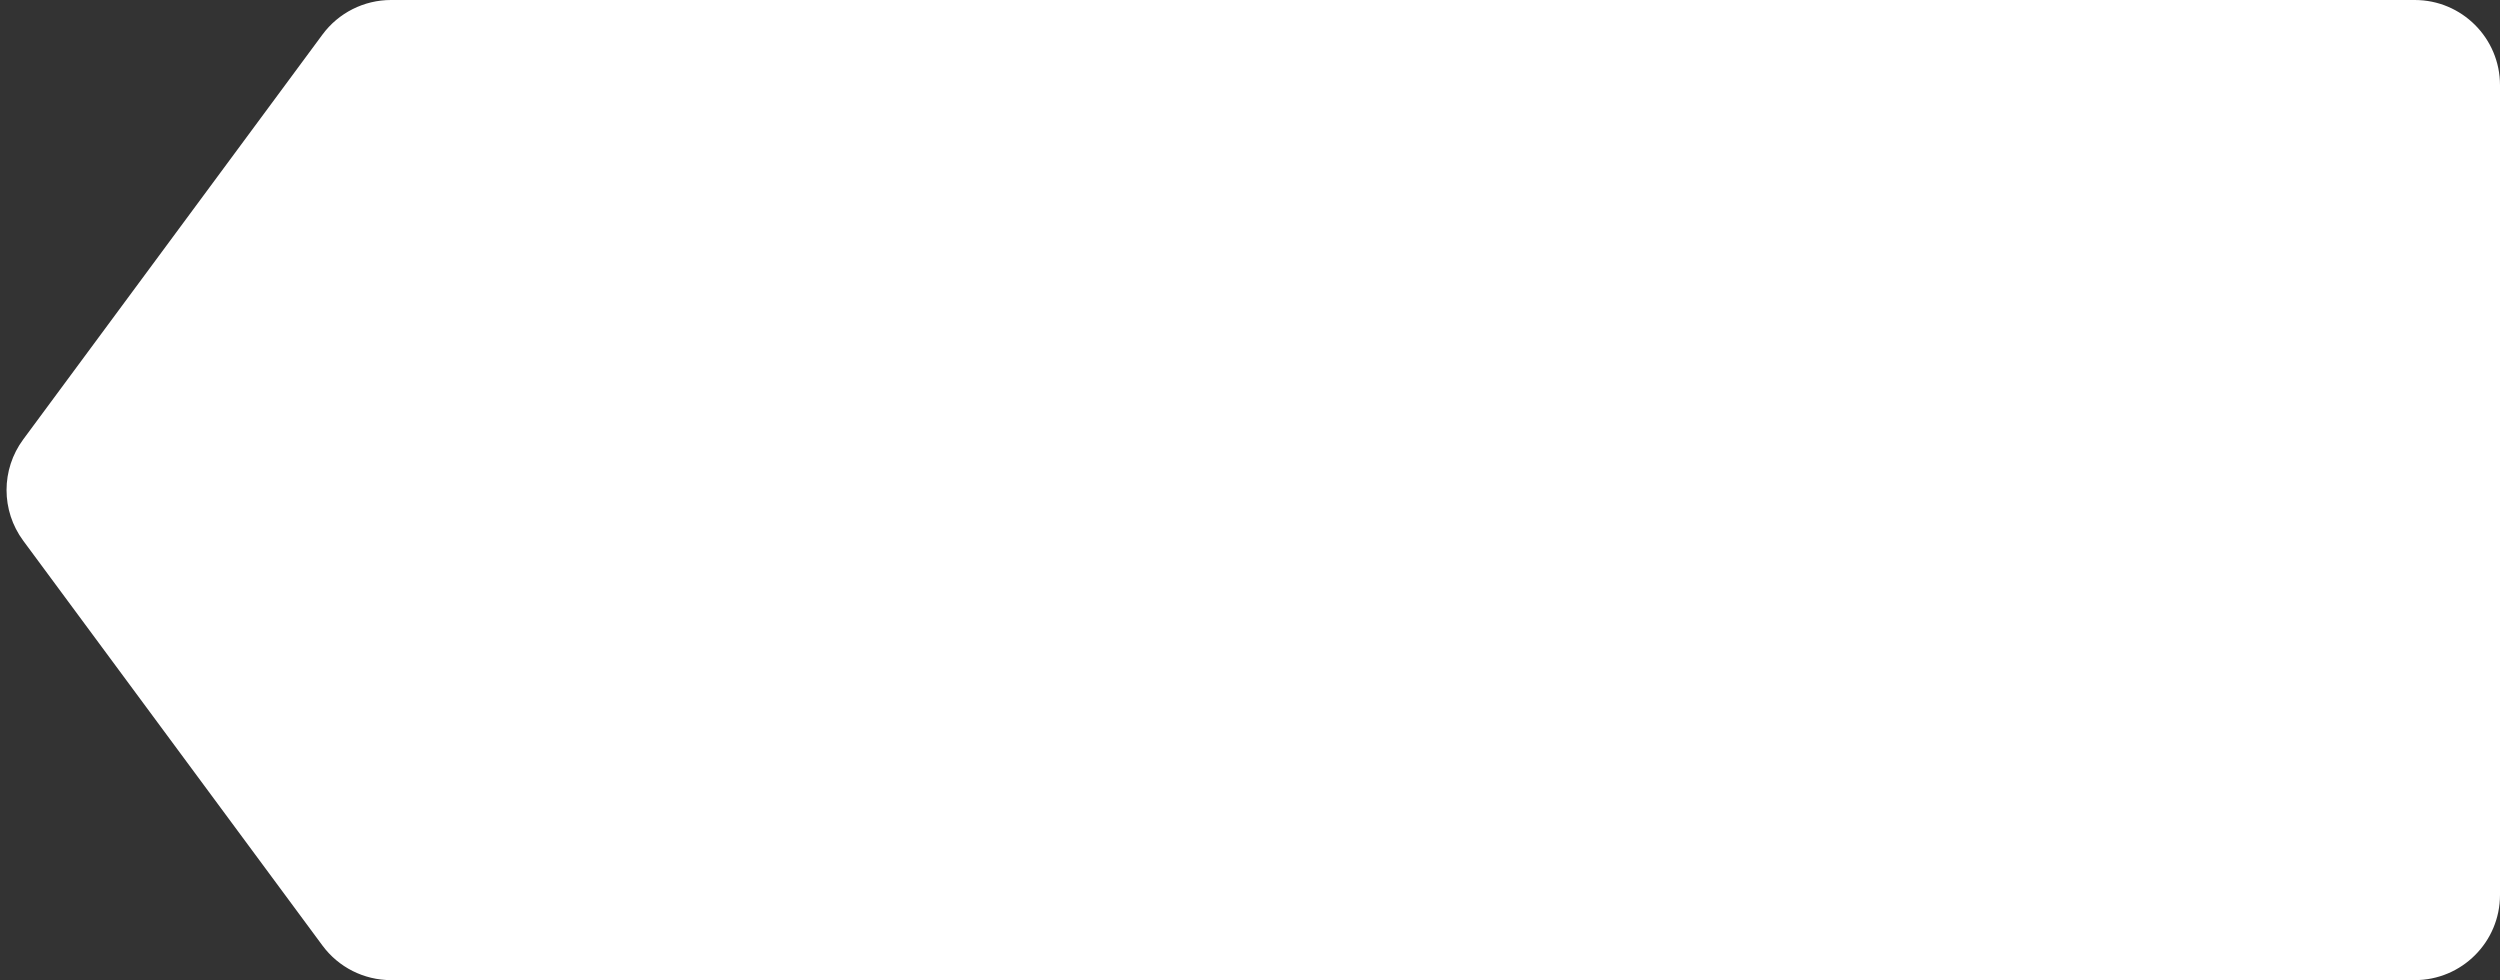 <svg width="176" height="69" viewBox="0 0 176 69" fill="none" xmlns="http://www.w3.org/2000/svg">
<rect x="0" y="0" width="176" height="69" fill="#333333" stroke="none"/>
<path d="M22.701 2.434C23.832 0.903 25.623 0 27.526 0H170C173.314 0 176 2.686 176 6V63C176 66.314 173.314 69 170 69H27.526C25.623 69 23.832 68.097 22.701 66.566L1.636 38.066C0.069 35.947 0.069 33.053 1.636 30.934L22.701 2.434Z" fill="white"/>
</svg>
